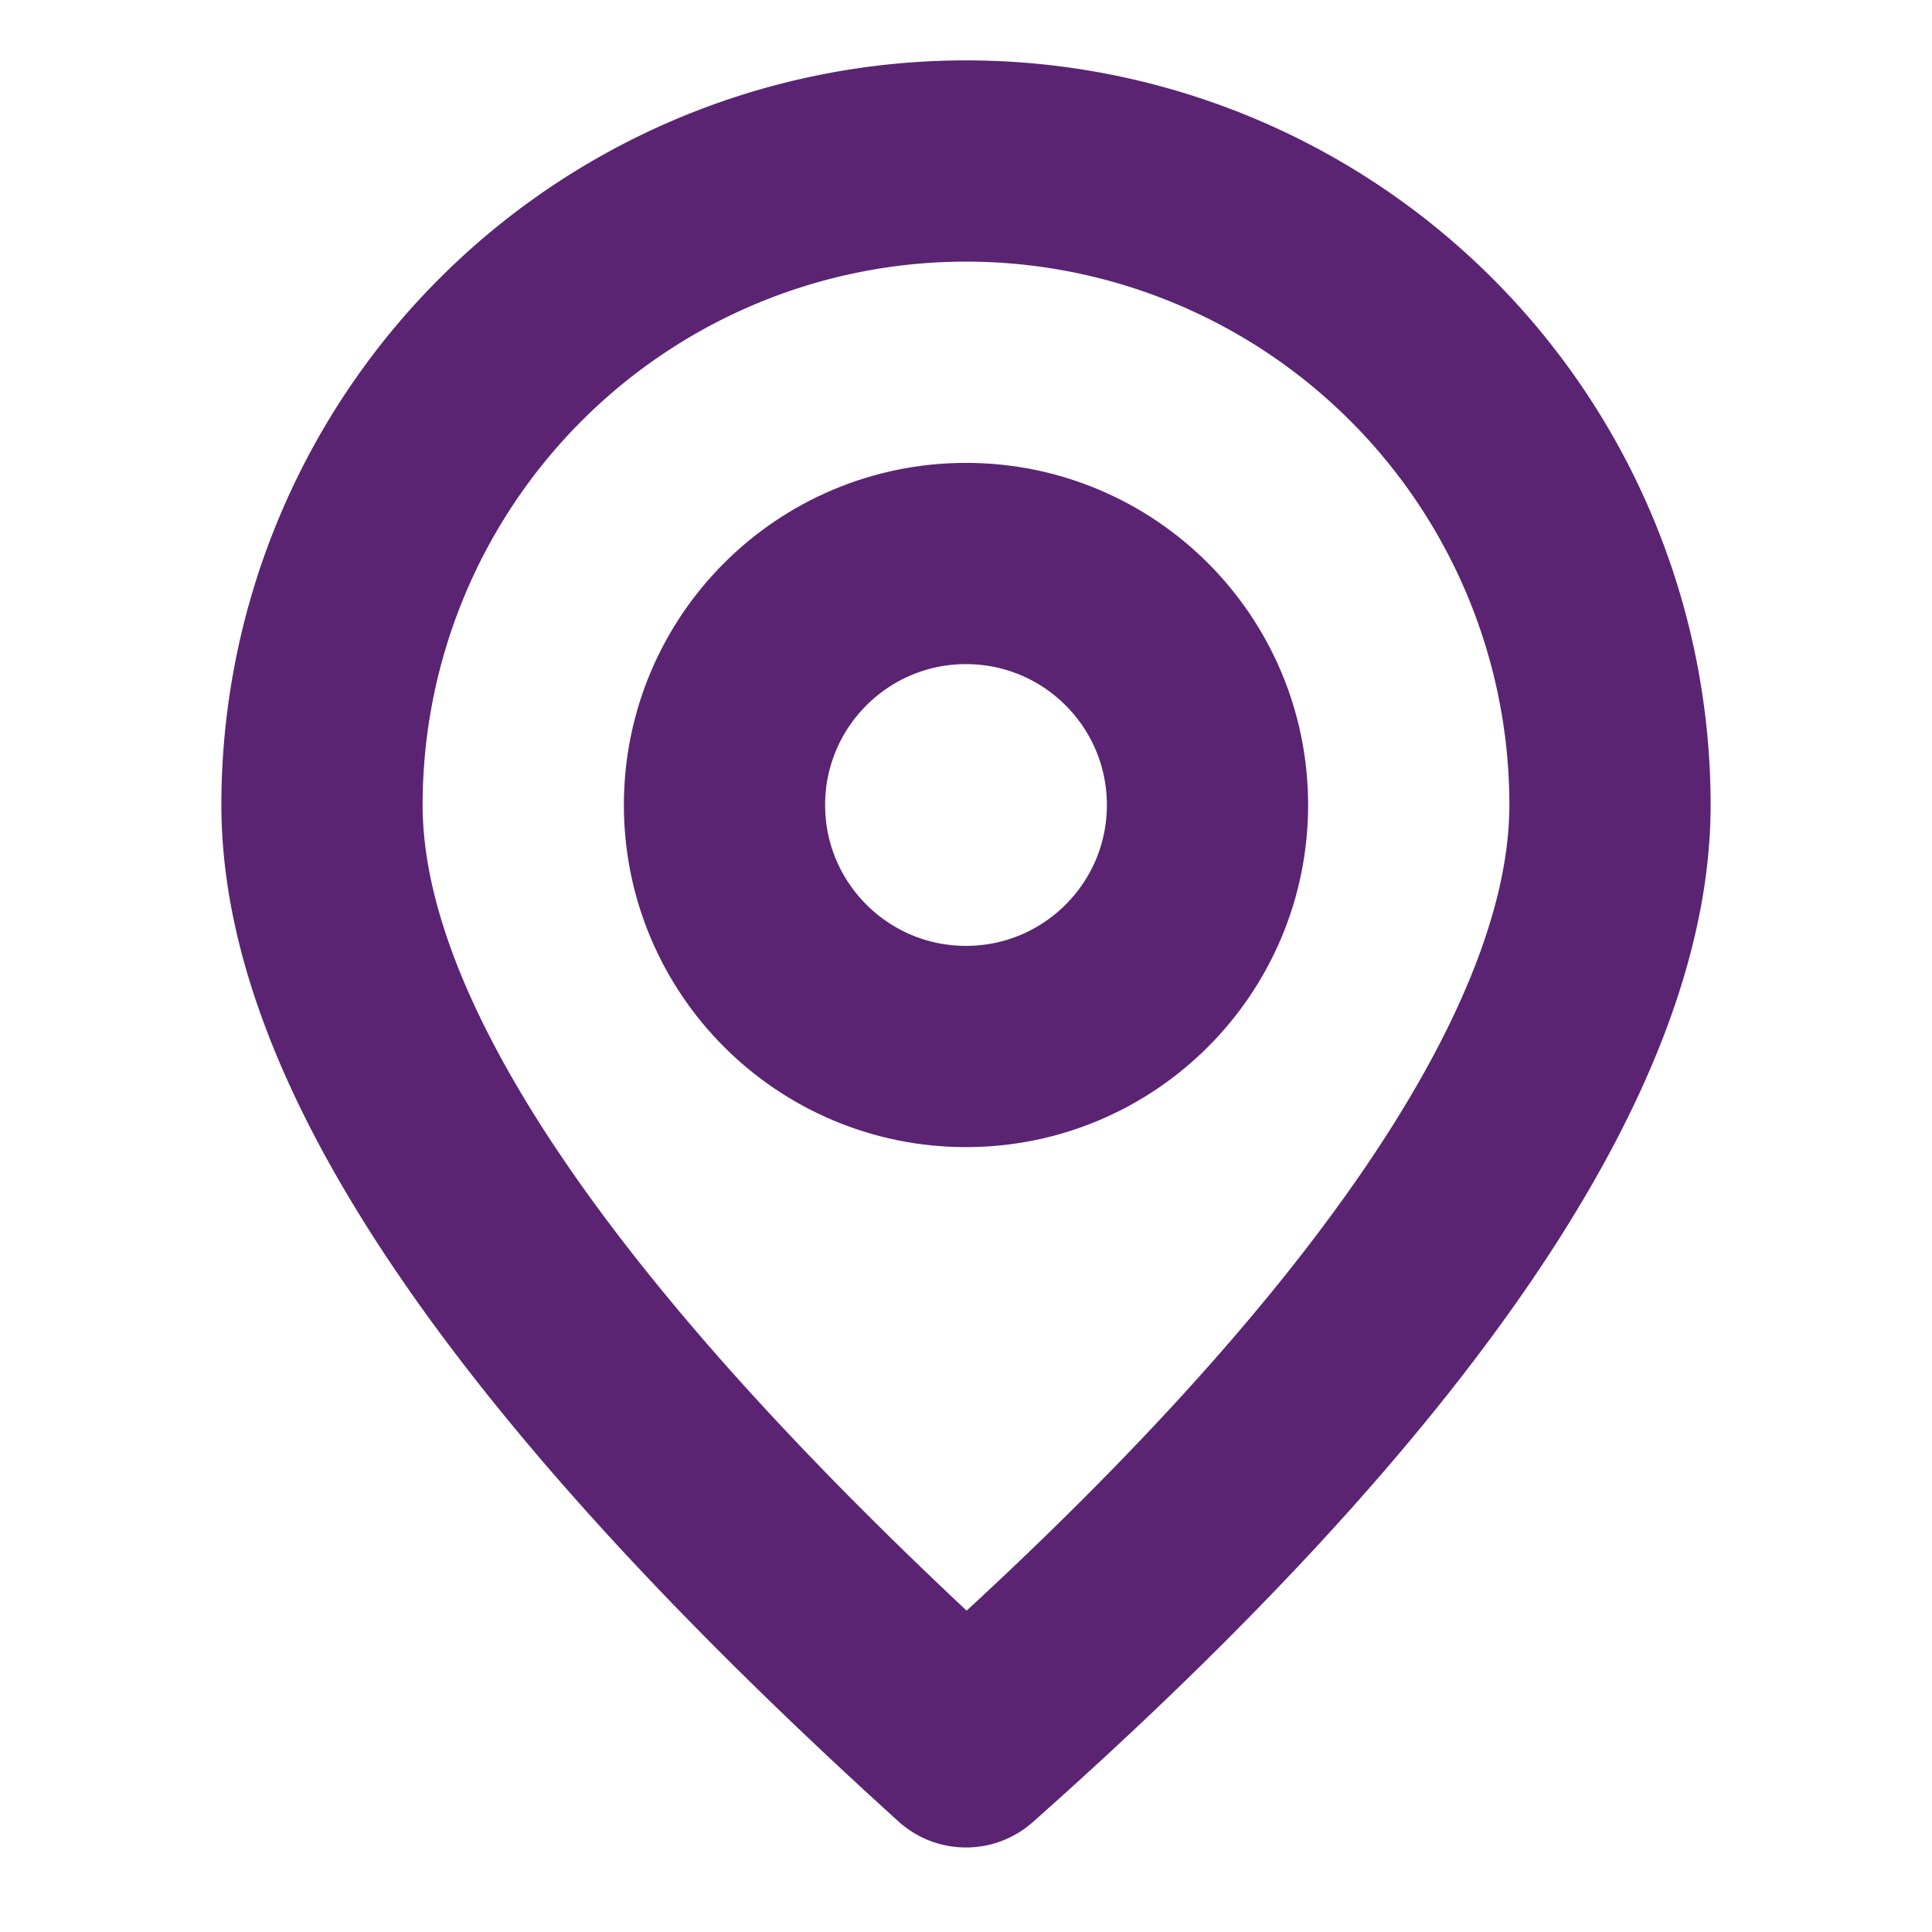 <svg xmlns="http://www.w3.org/2000/svg" width="40" height="40" viewBox="0 0 24 24" fill="none" stroke="#5b2473" stroke-width="2.5" stroke-linecap="round" stroke-linejoin="round"><circle cx="12" cy="10" r="3"/>
<path d="M12 21.7C17.3 17 20 13 20 10a8 8 0 1 0-16 0c0 3 2.7 6.9 8 11.7z"/>
</svg>